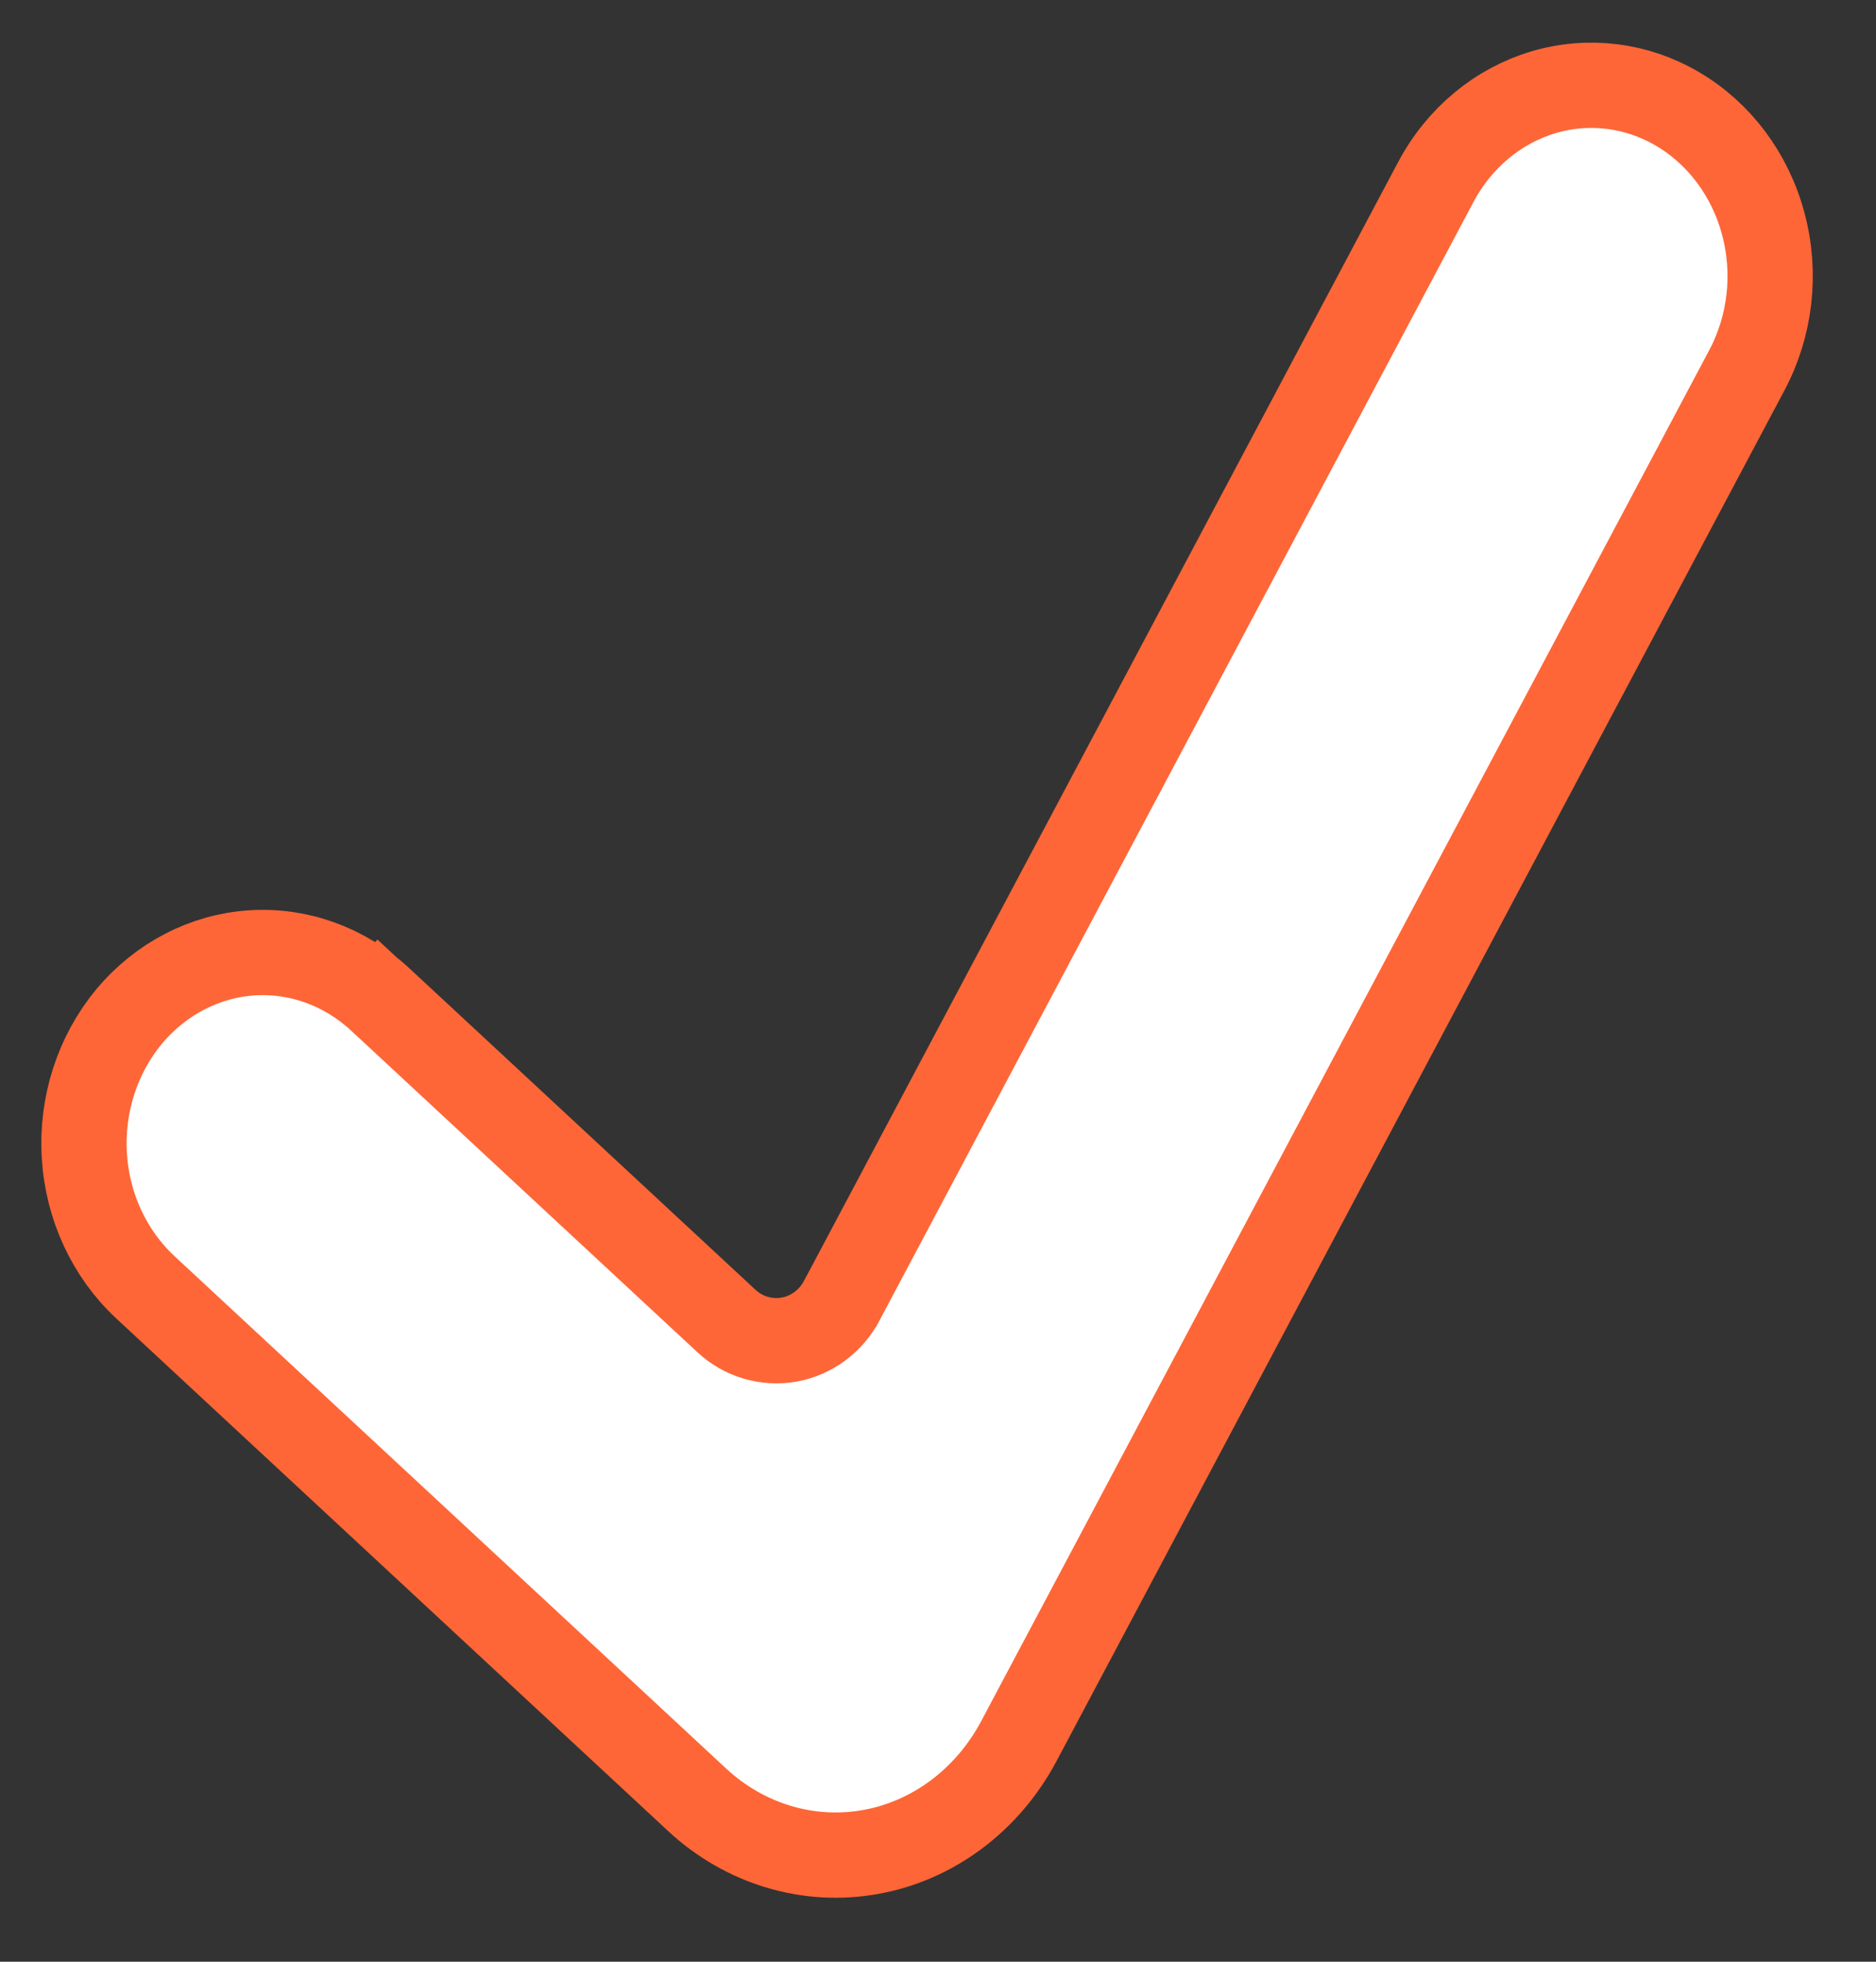 <svg width="22" height="23" viewBox="0 0 22 23" fill="none" xmlns="http://www.w3.org/2000/svg">
<rect x="0" y="0" width="22" height="23" fill="#333333" stroke="none"/>
<path d="M9.254 15.706C9.386 15.682 9.509 15.628 9.615 15.549C9.721 15.471 9.807 15.37 9.868 15.255L9.869 15.254L16.838 2.134C17.114 1.614 17.571 1.239 18.1 1.082C18.628 0.925 19.195 0.995 19.677 1.28C20.16 1.565 20.524 2.046 20.678 2.624C20.833 3.201 20.763 3.819 20.486 4.34L11.947 20.416C11.947 20.416 11.947 20.416 11.947 20.416C11.764 20.759 11.513 21.052 11.212 21.276C10.911 21.5 10.569 21.649 10.21 21.713C9.851 21.778 9.483 21.757 9.132 21.652C8.781 21.547 8.454 21.36 8.177 21.103L1.705 15.093L1.705 15.093C1.285 14.703 1.025 14.148 0.989 13.548C0.953 12.948 1.145 12.361 1.516 11.916C1.887 11.473 2.404 11.208 2.95 11.172C3.497 11.135 4.039 11.329 4.458 11.717L4.793 11.356L4.458 11.717L8.519 15.488L8.519 15.488C8.615 15.577 8.731 15.645 8.859 15.683C8.987 15.721 9.122 15.729 9.254 15.706ZM9.254 15.706L9.166 15.213L9.254 15.706C9.254 15.706 9.254 15.706 9.254 15.706Z" fill="white" stroke="#FE6637"/>
</svg>
